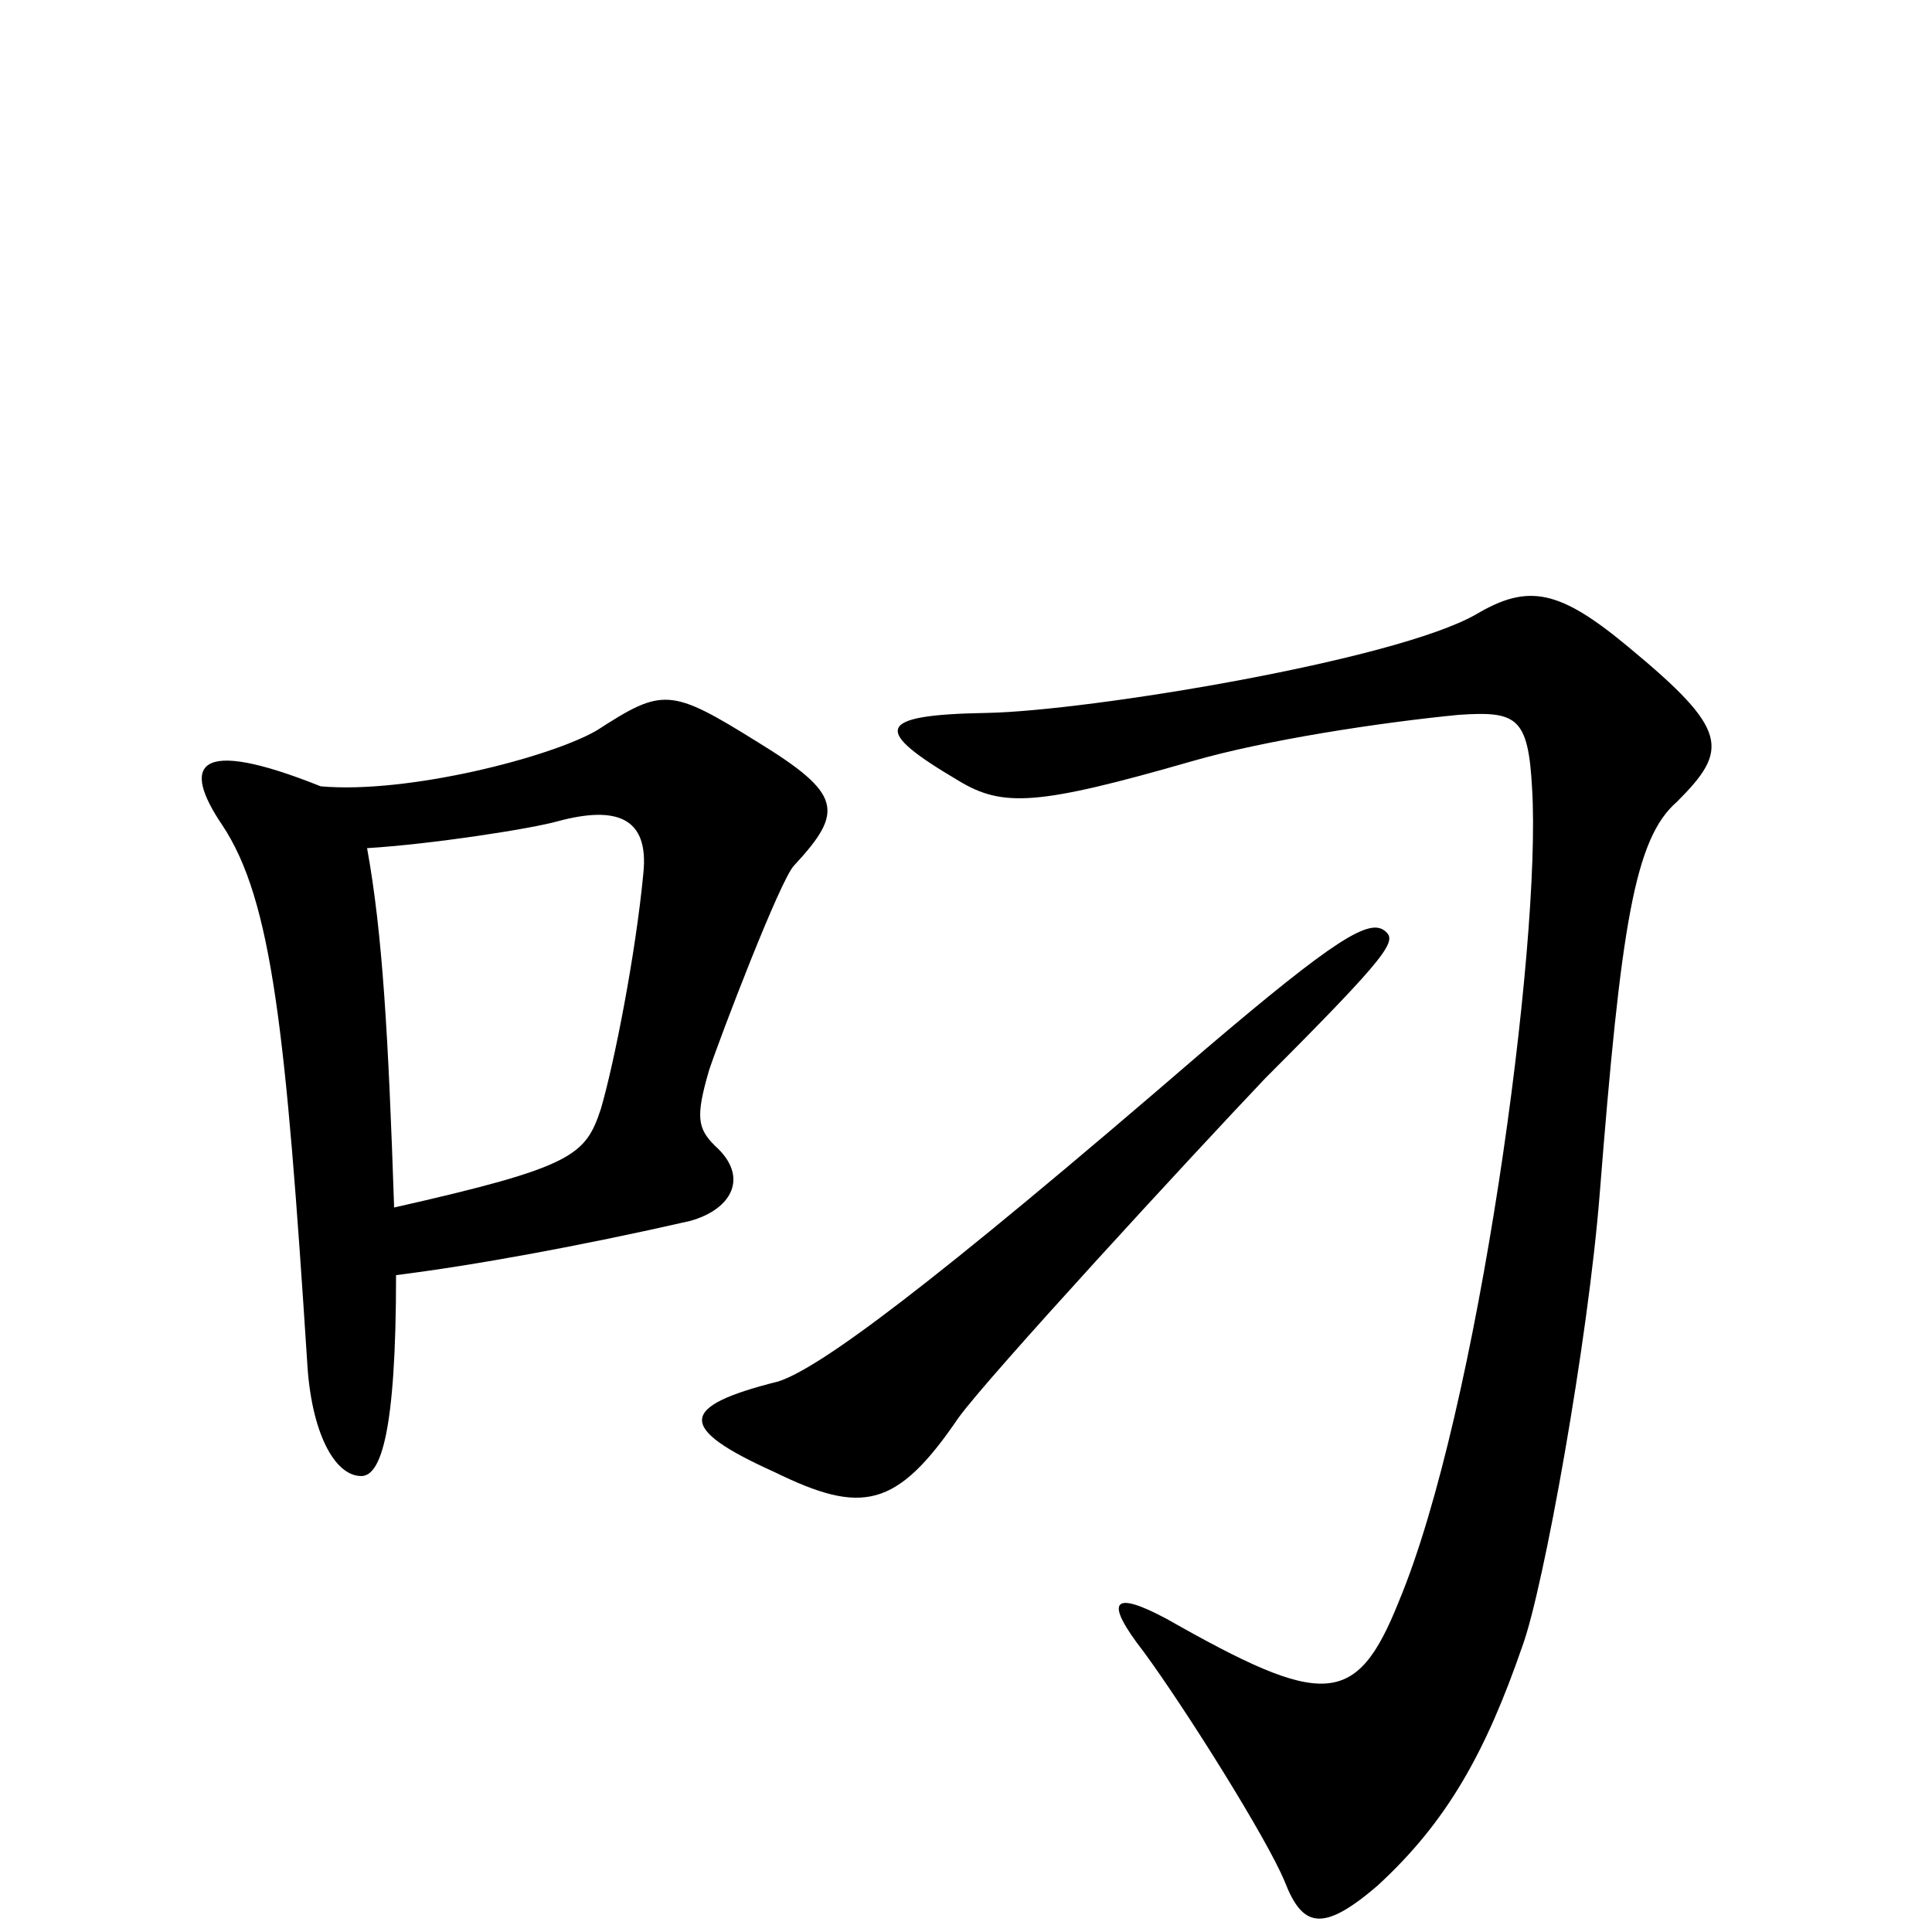 <svg xmlns="http://www.w3.org/2000/svg" viewBox="0 -1000 1000 1000">
	<path fill="#000000" d="M411 -552C437 -580 436 -589 392 -616C347 -644 343 -644 309 -622C285 -608 211 -589 166 -593C101 -619 94 -604 115 -573C141 -534 148 -465 159 -295C161 -259 173 -236 187 -236C197 -236 205 -258 205 -340C245 -345 300 -355 357 -368C379 -374 388 -391 370 -407C361 -416 360 -422 367 -446C373 -464 404 -545 411 -552ZM717 -518C709 -525 691 -514 624 -457C478 -331 424 -292 403 -285C351 -272 350 -261 401 -238C446 -216 464 -219 496 -266C511 -287 617 -402 655 -442C720 -507 723 -513 717 -518ZM868 -585C895 -612 895 -622 843 -665C807 -695 791 -698 764 -682C722 -658 563 -632 511 -631C452 -630 452 -622 496 -596C519 -582 537 -583 617 -606C655 -617 714 -626 755 -630C785 -632 791 -629 793 -592C798 -511 765 -269 724 -171C702 -116 685 -116 604 -162C576 -177 571 -172 592 -145C614 -115 656 -48 665 -26C674 -3 684 1 713 -24C749 -57 769 -93 788 -148C799 -178 822 -306 828 -382C839 -521 846 -566 868 -585ZM333 -548C329 -506 318 -450 311 -426C303 -402 297 -396 204 -375C201 -464 198 -517 190 -561C223 -563 275 -571 289 -575C319 -583 336 -577 333 -548Z"/>
</svg>